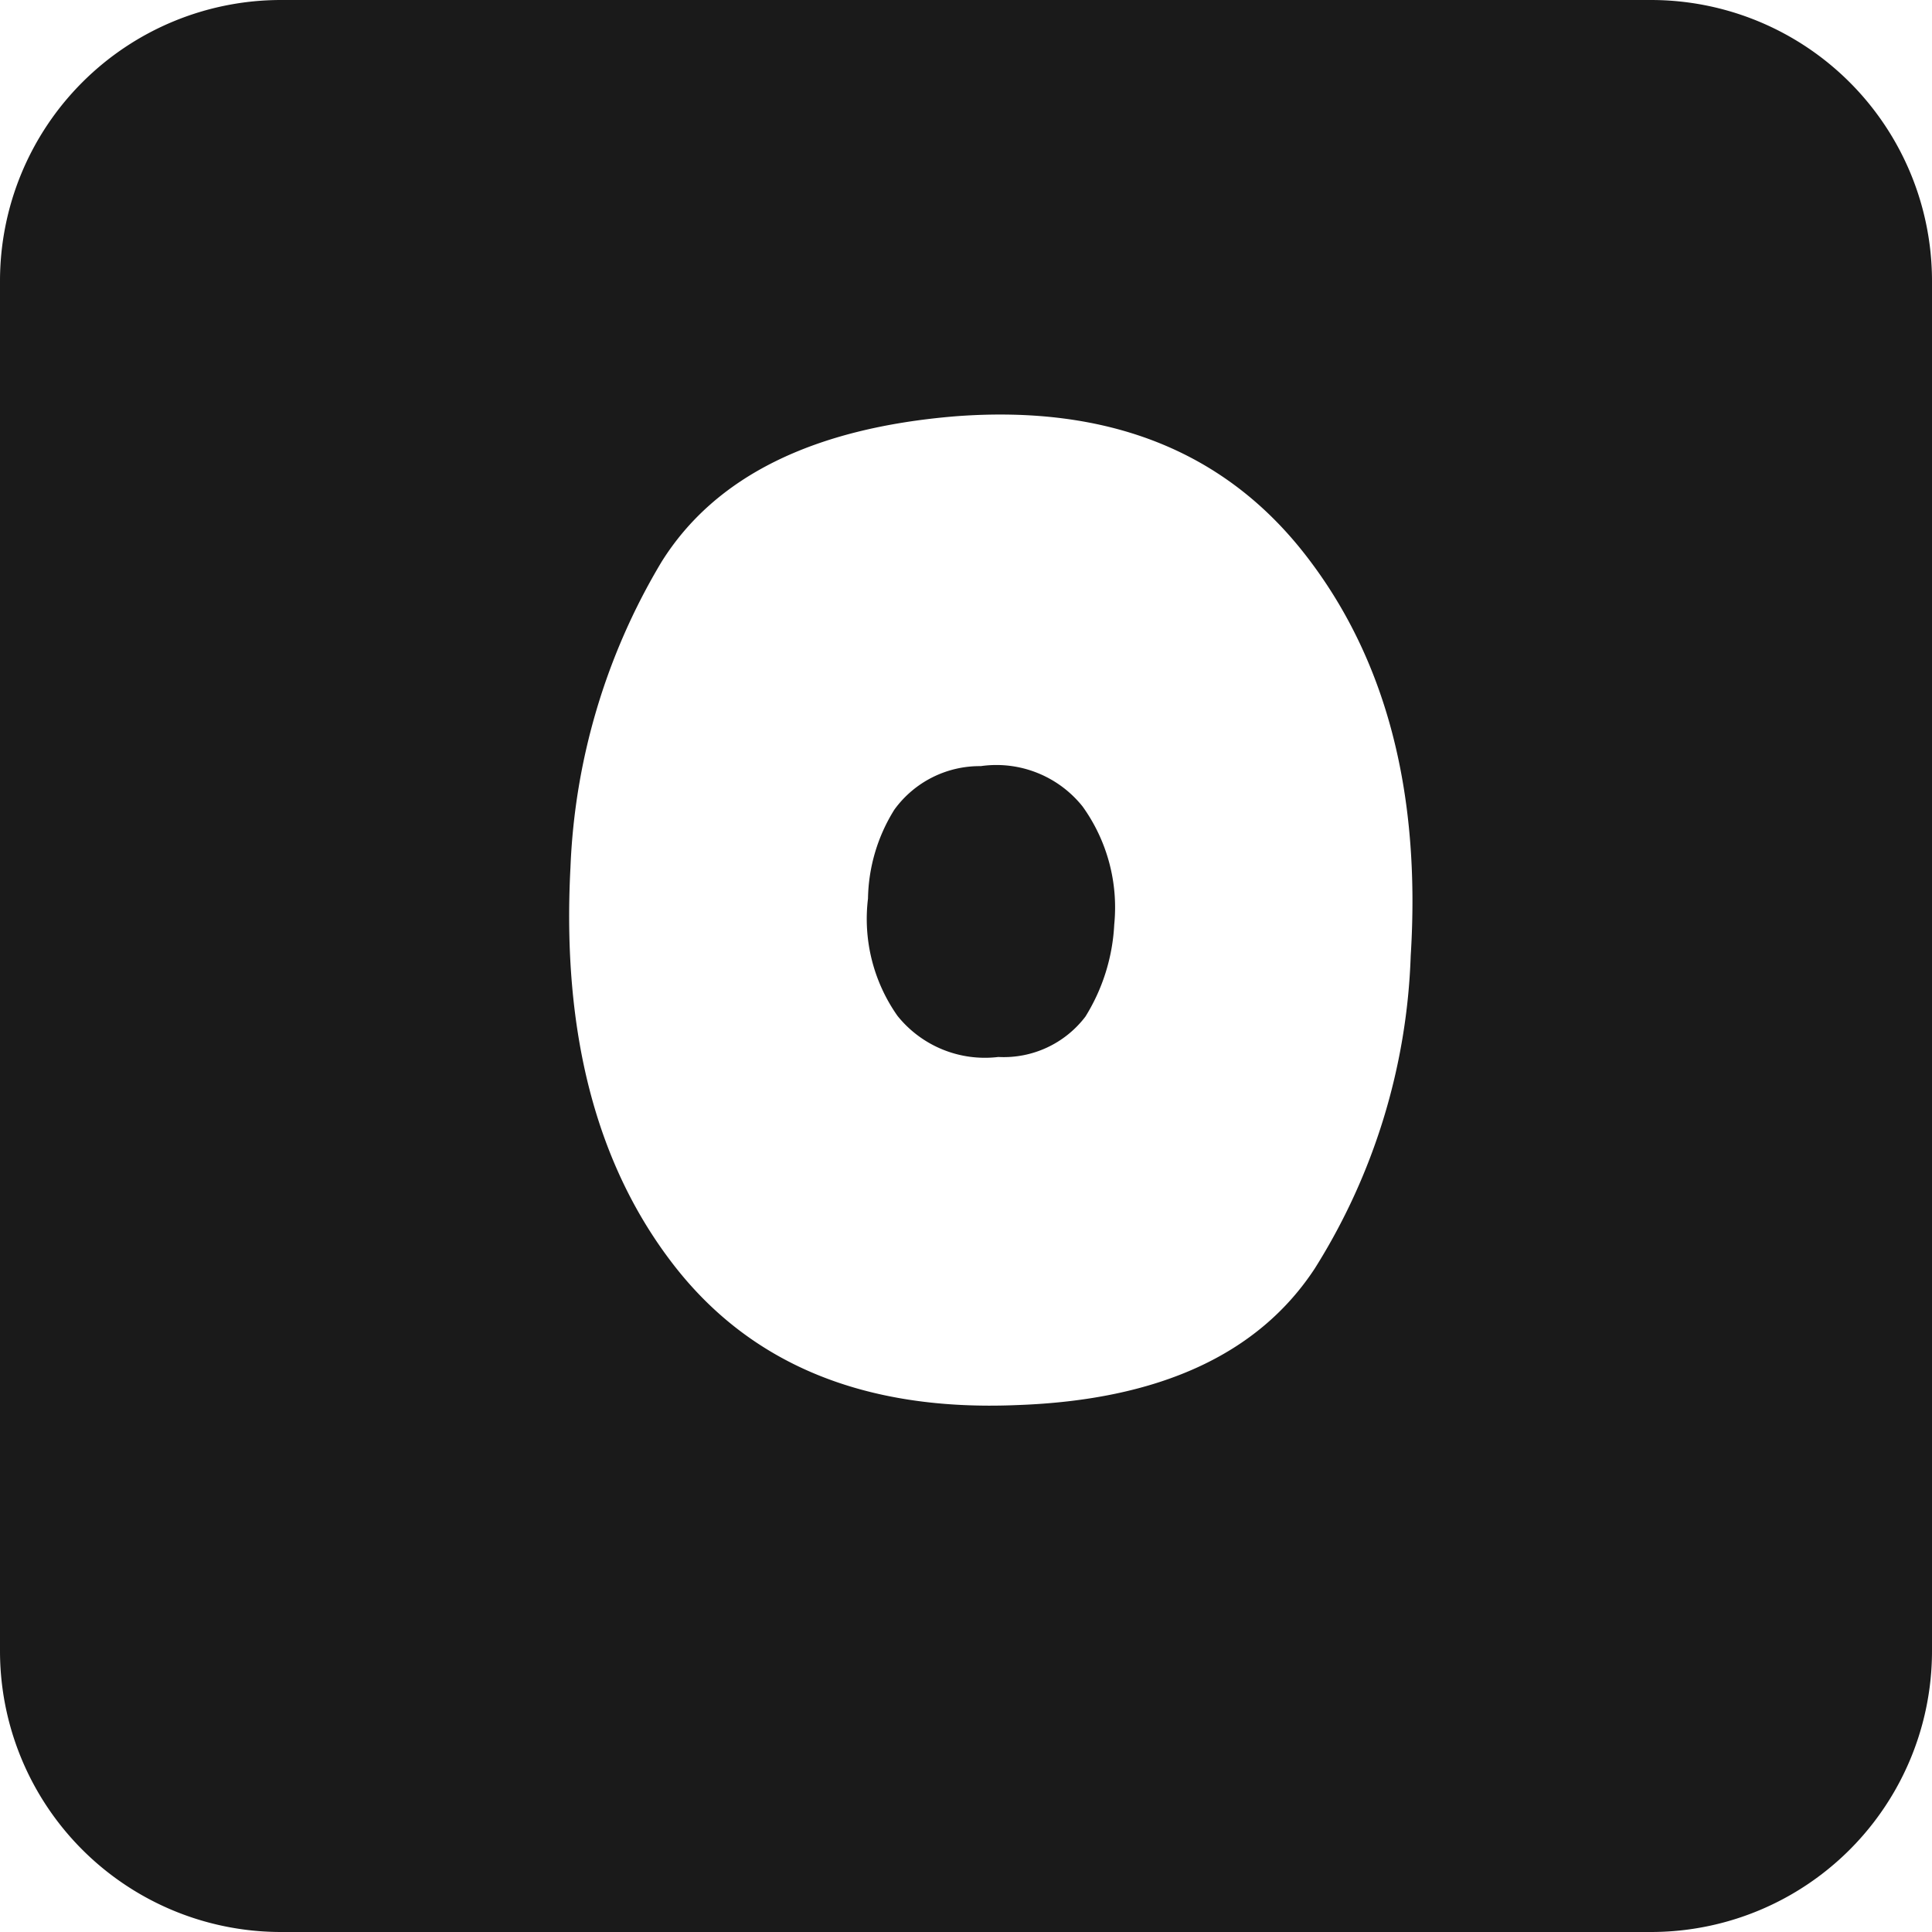 <svg xmlns="http://www.w3.org/2000/svg" viewBox="0 0 55 55"><defs><style>.cls-1{fill:#1a1a1a;}</style></defs><title>0_black</title><g id="Layer_2" data-name="Layer 2"><g id="Black"><path class="cls-1" d="M47,0H8A8,8,0,0,0,0,8V47a8,8,0,0,0,8,8H47a8,8,0,0,0,8-8V8A8,8,0,0,0,47,0ZM40.16,27.21a17.82,17.82,0,0,1-2.73,8.9C35.83,38.55,33,39.86,28.94,40q-6.47.27-9.77-4T16.24,24.69A18.33,18.33,0,0,1,18.83,16q2.28-3.65,8.38-4.15,6.49-.49,9.94,3.93T40.16,27.21Z"/><path class="cls-1" d="M27.92,21.81a3,3,0,0,0-2.46,1.24,4.92,4.92,0,0,0-.75,2.53,4.79,4.79,0,0,0,.84,3.34,3.19,3.19,0,0,0,2.87,1.17,2.92,2.92,0,0,0,2.48-1.15,5.48,5.48,0,0,0,.82-2.62,4.92,4.92,0,0,0-.9-3.36A3.14,3.14,0,0,0,27.92,21.81Z"/></g></g></svg>
